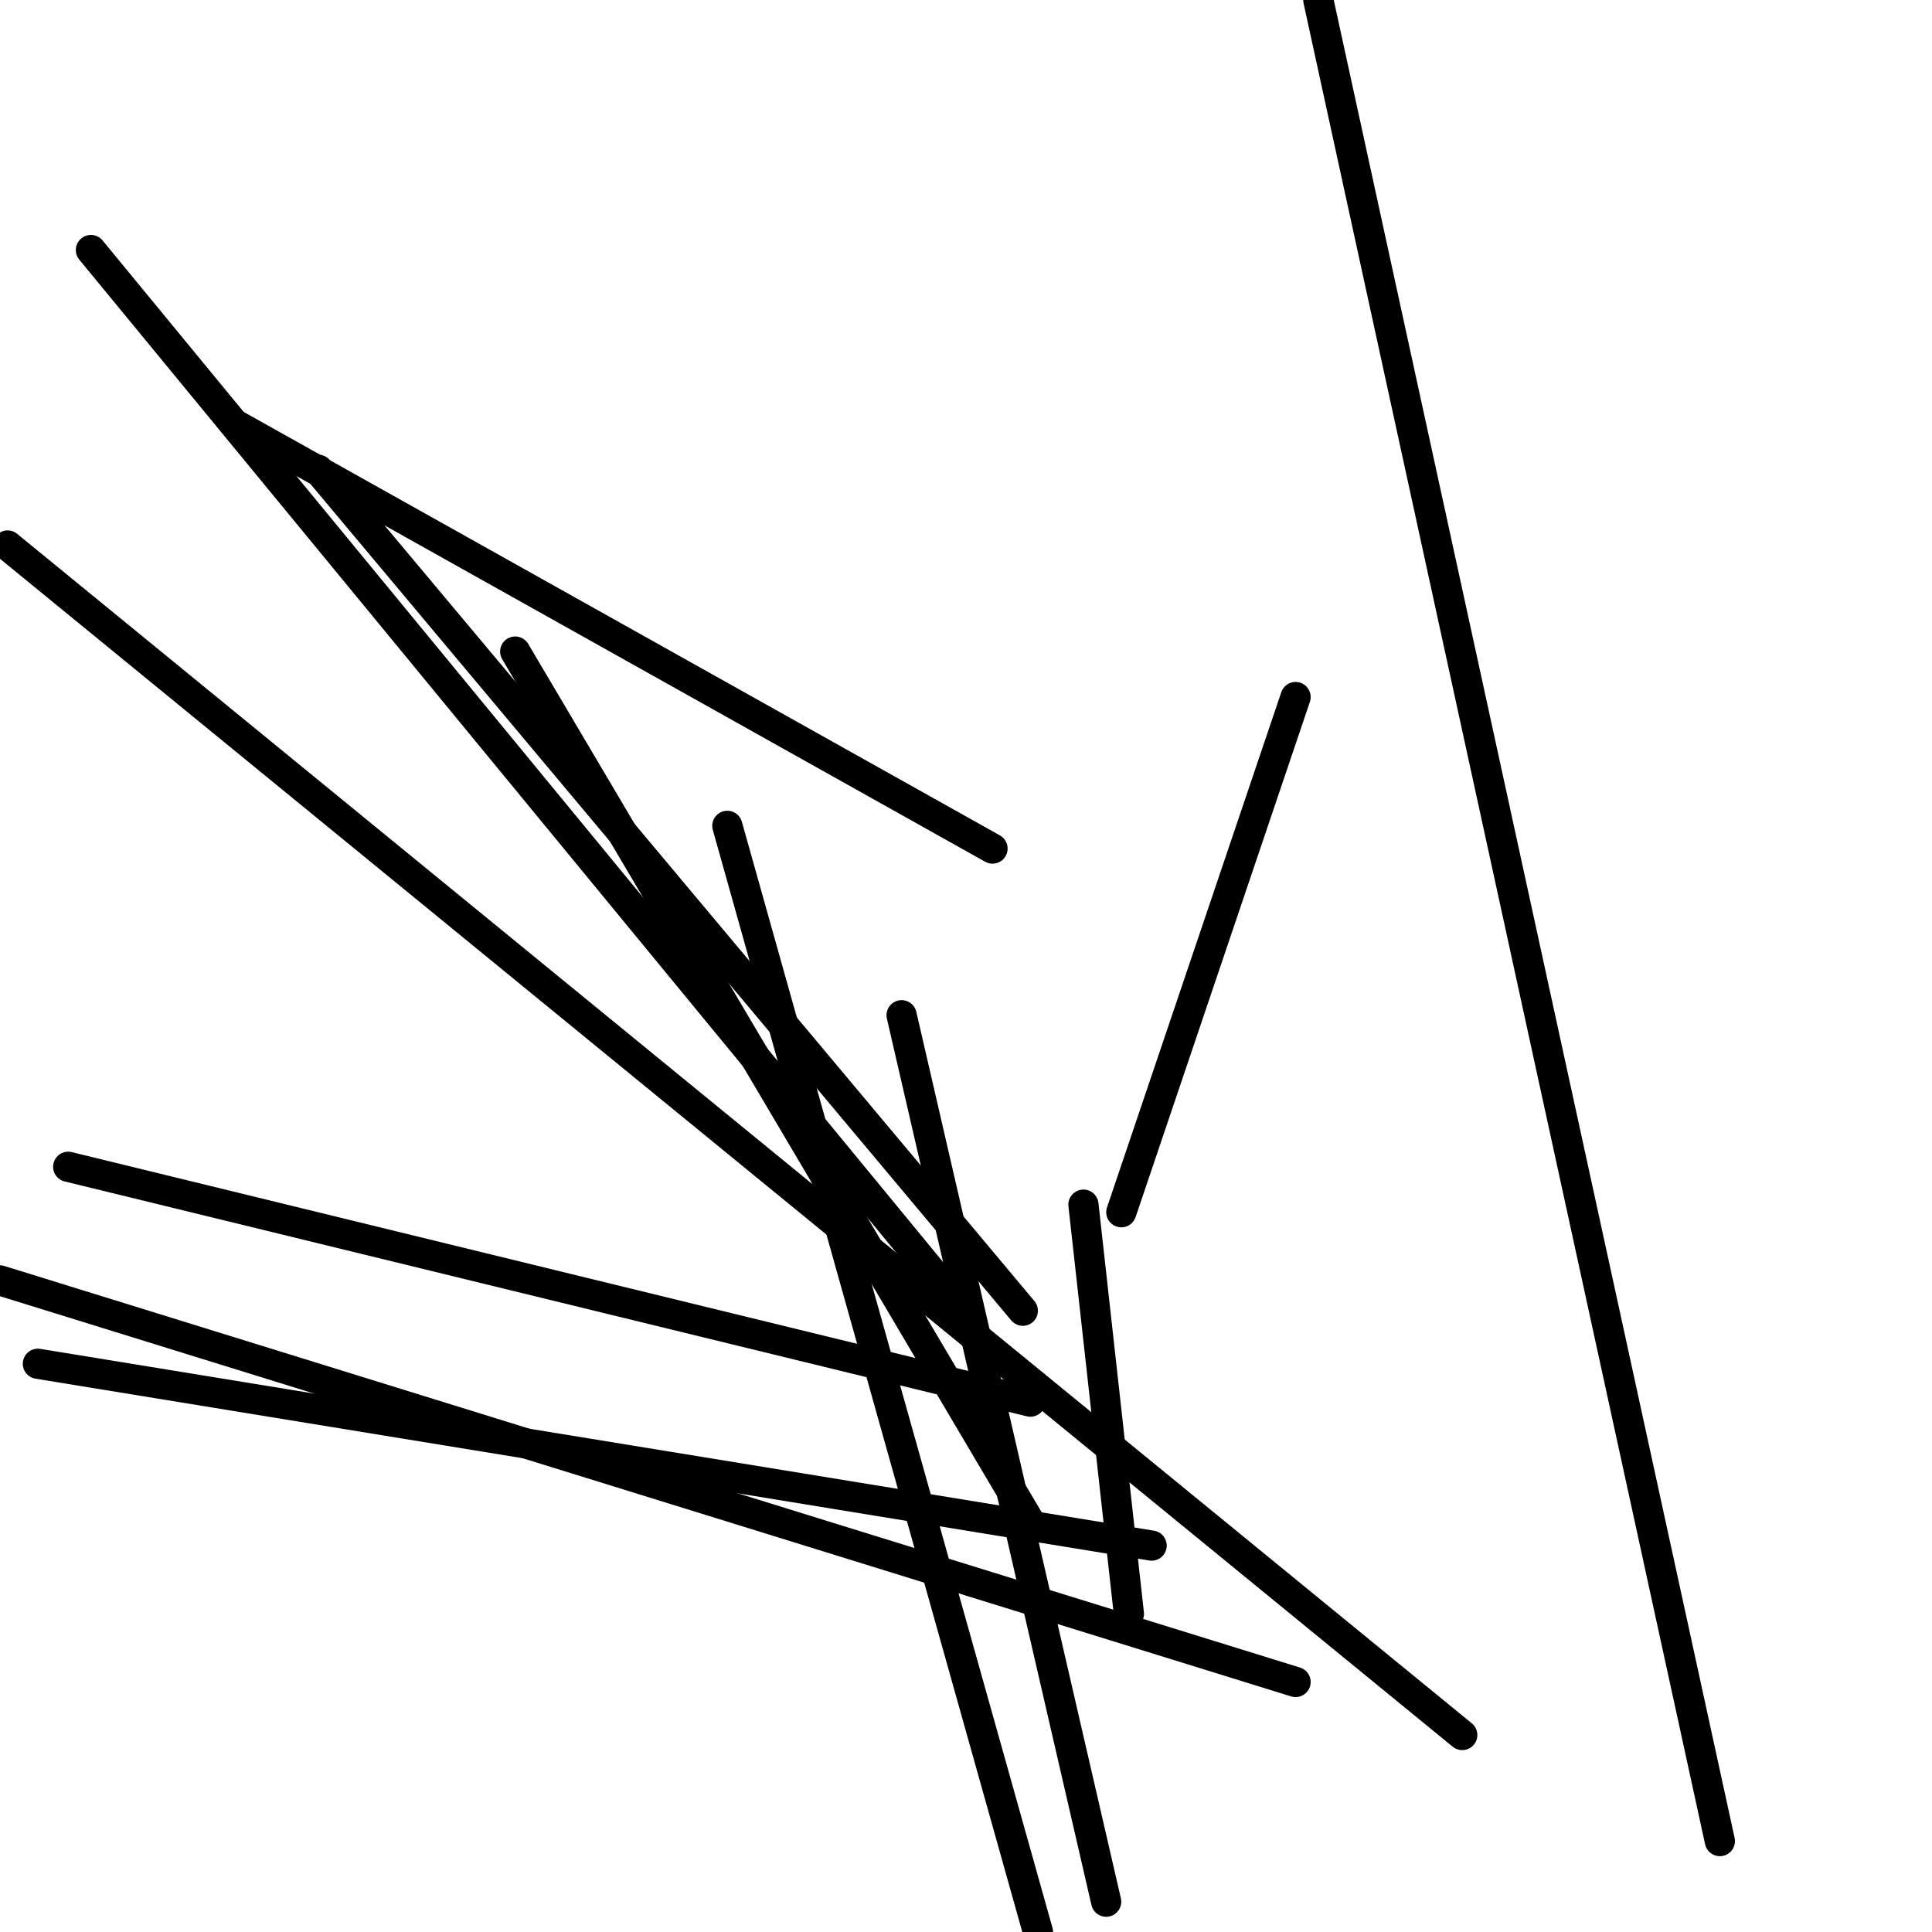 <?xml version="1.0" encoding="utf-8" ?>
<svg baseProfile="full" height="256" version="1.1" width="256" xmlns="http://www.w3.org/2000/svg" xmlns:ev="http://www.w3.org/2001/xml-events" xmlns:xlink="http://www.w3.org/1999/xlink"><defs /><polyline fill="none" points="148.58,160.627 171.671,92.361" stroke="black" stroke-linecap="round" stroke-width="4" /><polyline fill="none" points="227.89,243.953 174.682,0.0" stroke="black" stroke-linecap="round" stroke-width="4" /><polyline fill="none" points="149.584,213.835 143.561,159.624" stroke="black" stroke-linecap="round" stroke-width="4" /><polyline fill="none" points="146.573,251.984 119.467,134.525" stroke="black" stroke-linecap="round" stroke-width="4" /><polyline fill="none" points="137.537,256.0 96.376,109.427" stroke="black" stroke-linecap="round" stroke-width="4" /><polyline fill="none" points="136.533,201.788 68.267,86.337" stroke="black" stroke-linecap="round" stroke-width="4" /><polyline fill="none" points="135.529,173.678 42.165,62.243" stroke="black" stroke-linecap="round" stroke-width="4" /><polyline fill="none" points="128.502,174.682 12.047,33.129" stroke="black" stroke-linecap="round" stroke-width="4" /><polyline fill="none" points="193.757,229.898 1.004,72.282" stroke="black" stroke-linecap="round" stroke-width="4" /><polyline fill="none" points="171.671,222.871 0.0,169.663" stroke="black" stroke-linecap="round" stroke-width="4" /><polyline fill="none" points="152.596,204.8 5.02,180.706" stroke="black" stroke-linecap="round" stroke-width="4" /><polyline fill="none" points="136.533,185.725 9.035,154.604" stroke="black" stroke-linecap="round" stroke-width="4" /><polyline fill="none" points="131.514,112.439 31.122,56.22" stroke="black" stroke-linecap="round" stroke-width="4" /></svg>